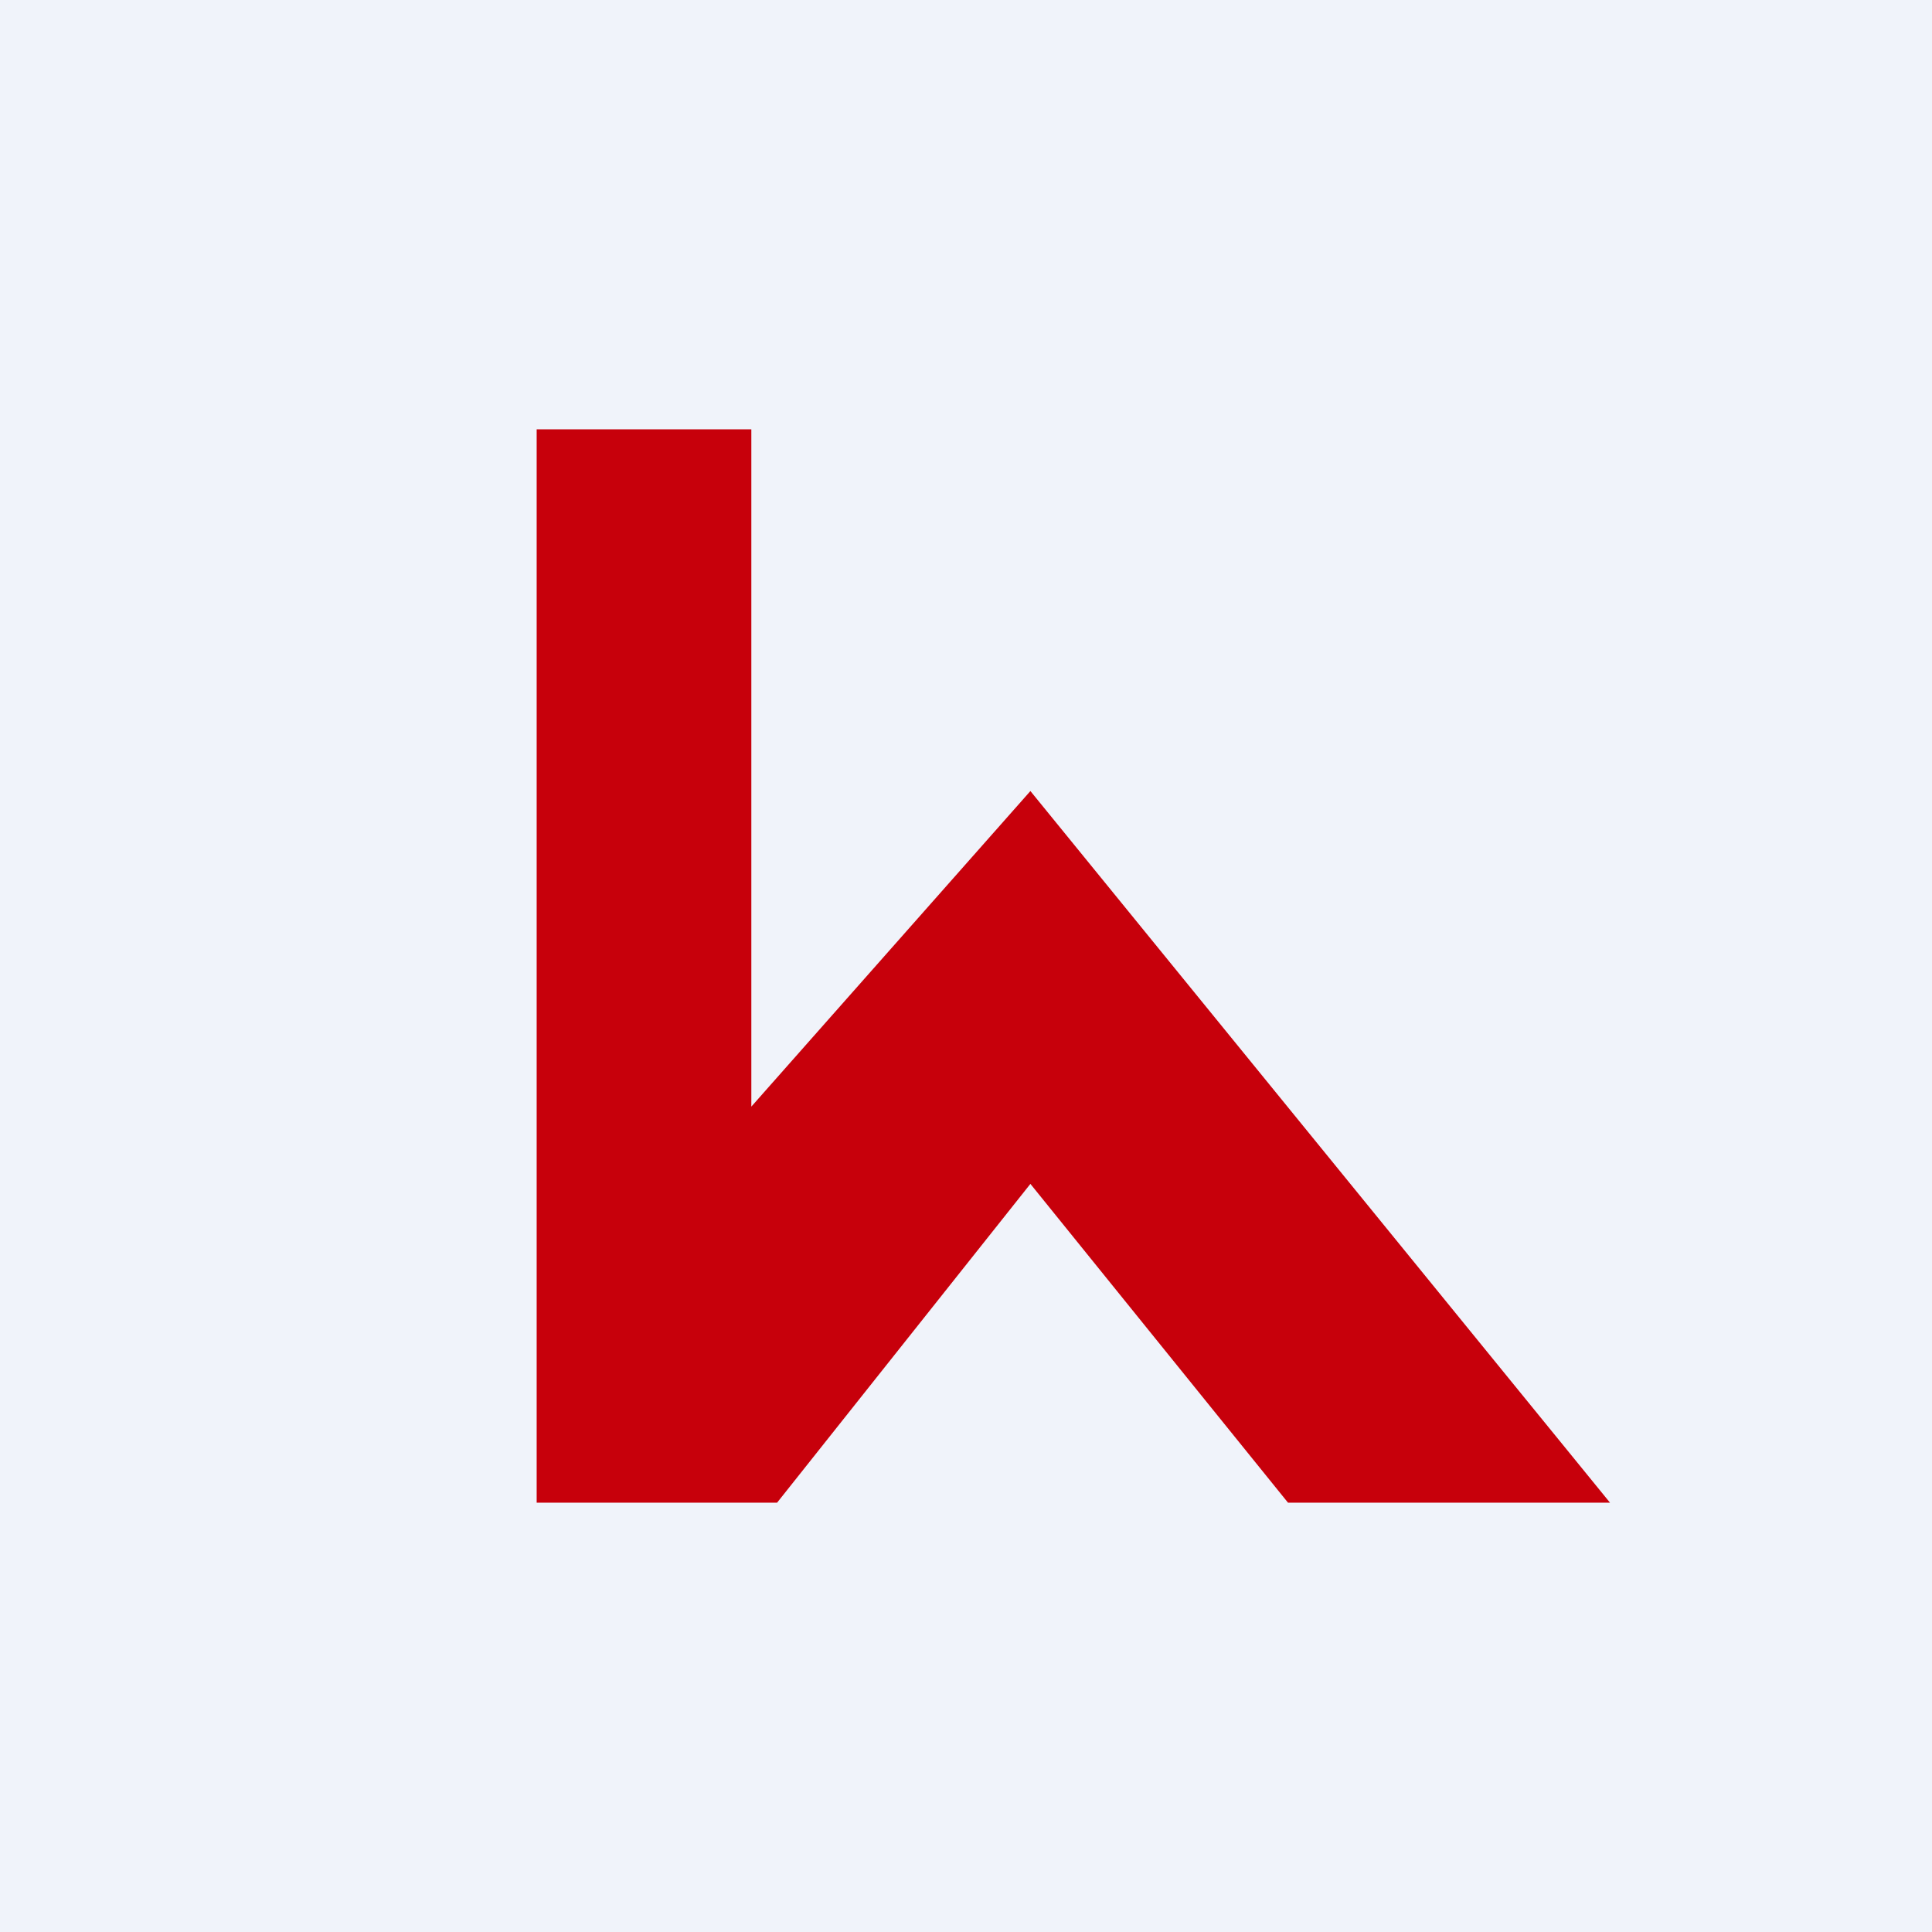 <!-- by TradingView --><svg width="18" height="18" viewBox="0 0 18 18" xmlns="http://www.w3.org/2000/svg"><path fill="#F0F3FA" d="M0 0h18v18H0z"/><path d="M5 4h2v6.31l2.6-2.94L15 14h-3l-2.4-2.97L7.24 14H5V4Z" fill="#C7000B"/></svg>